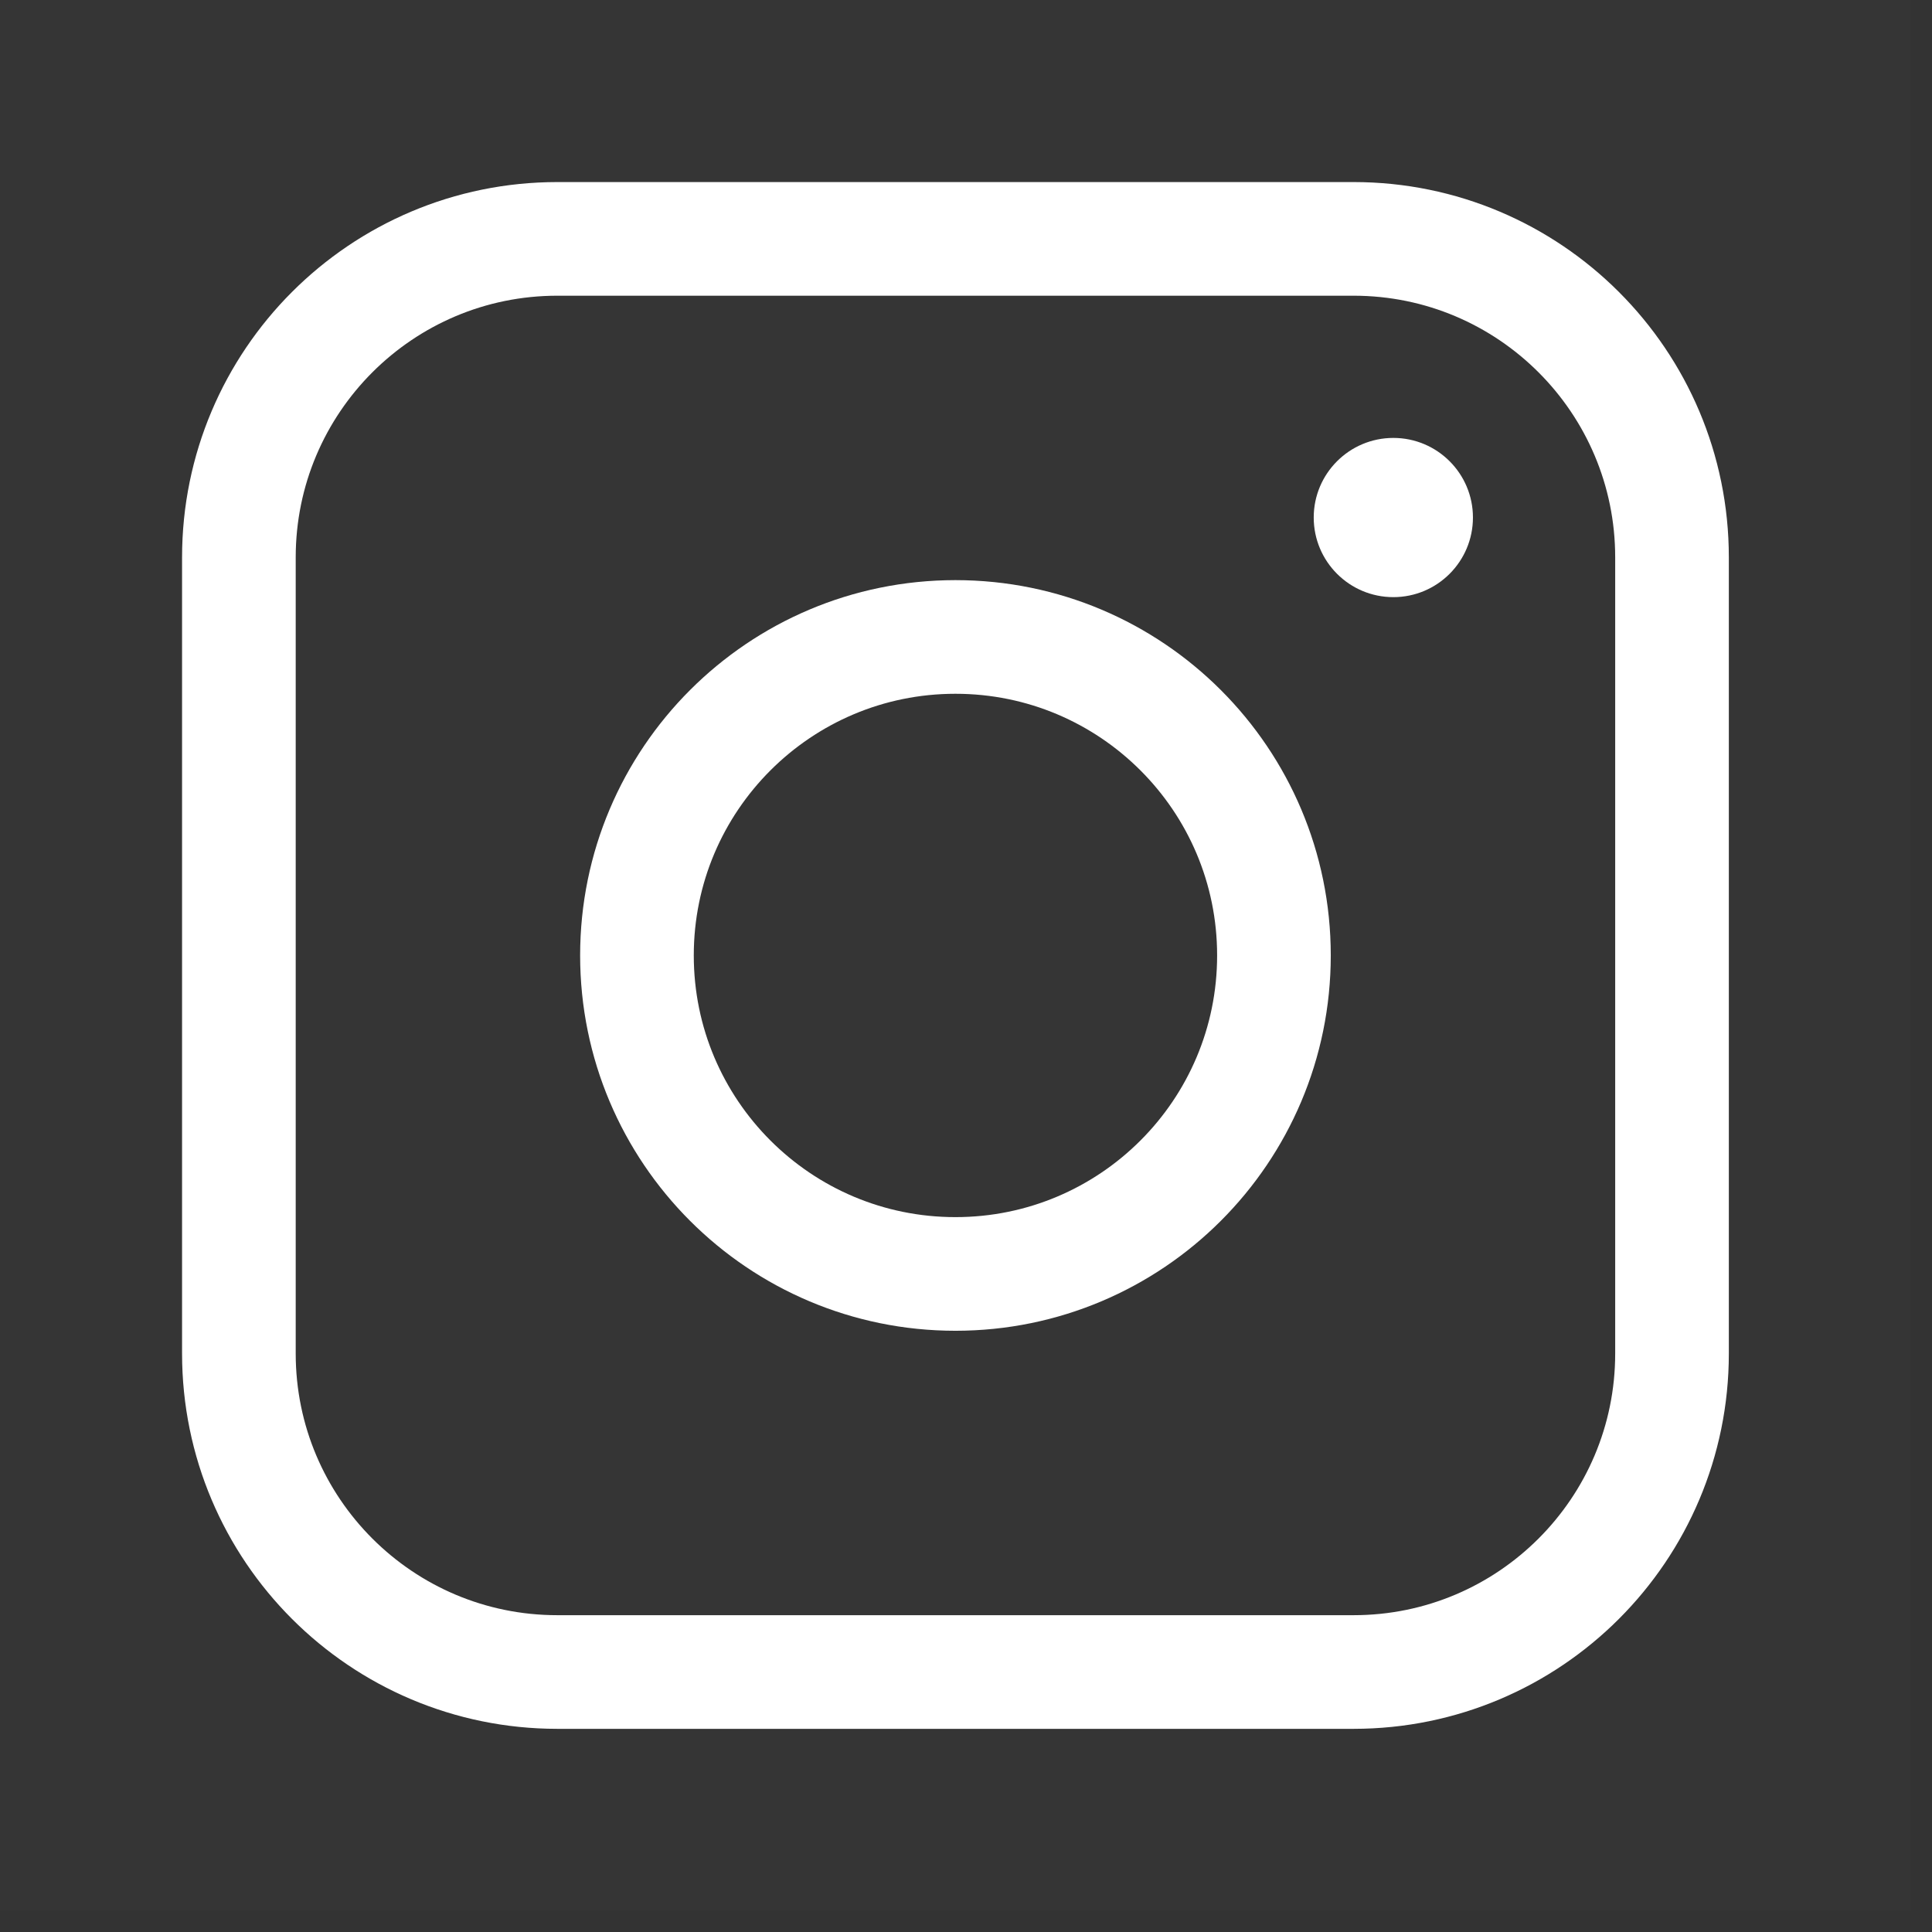 <svg width="51" height="51" viewBox="0 0 51 51" fill="none" xmlns="http://www.w3.org/2000/svg">
<rect x="0" y="0" width="51" height="51" fill="#333333" stroke="none"/>
<path d="M0 0H50.442V50.442H0V0Z" fill="white" fill-opacity="0.01"/>
<path d="M35.73 6.306H14.713C10.07 6.306 6.306 10.07 6.306 14.713V35.73C6.306 40.373 10.07 44.137 14.713 44.137H35.73C40.373 44.137 44.137 40.373 44.137 35.73V14.713C44.137 10.07 40.373 6.306 35.73 6.306Z" stroke="white" stroke-width="3" stroke-linejoin="round"/>
<path d="M25.221 33.629C29.865 33.629 33.629 29.865 33.629 25.221C33.629 20.578 29.865 16.814 25.221 16.814C20.578 16.814 16.814 20.578 16.814 25.221C16.814 29.865 20.578 33.629 25.221 33.629Z" stroke="white" stroke-width="3" stroke-linejoin="round"/>
<path d="M36.781 15.763C37.941 15.763 38.882 14.822 38.882 13.661C38.882 12.501 37.941 11.56 36.781 11.56C35.62 11.56 34.679 12.501 34.679 13.661C34.679 14.822 35.62 15.763 36.781 15.763Z" fill="white"/>
</svg>
